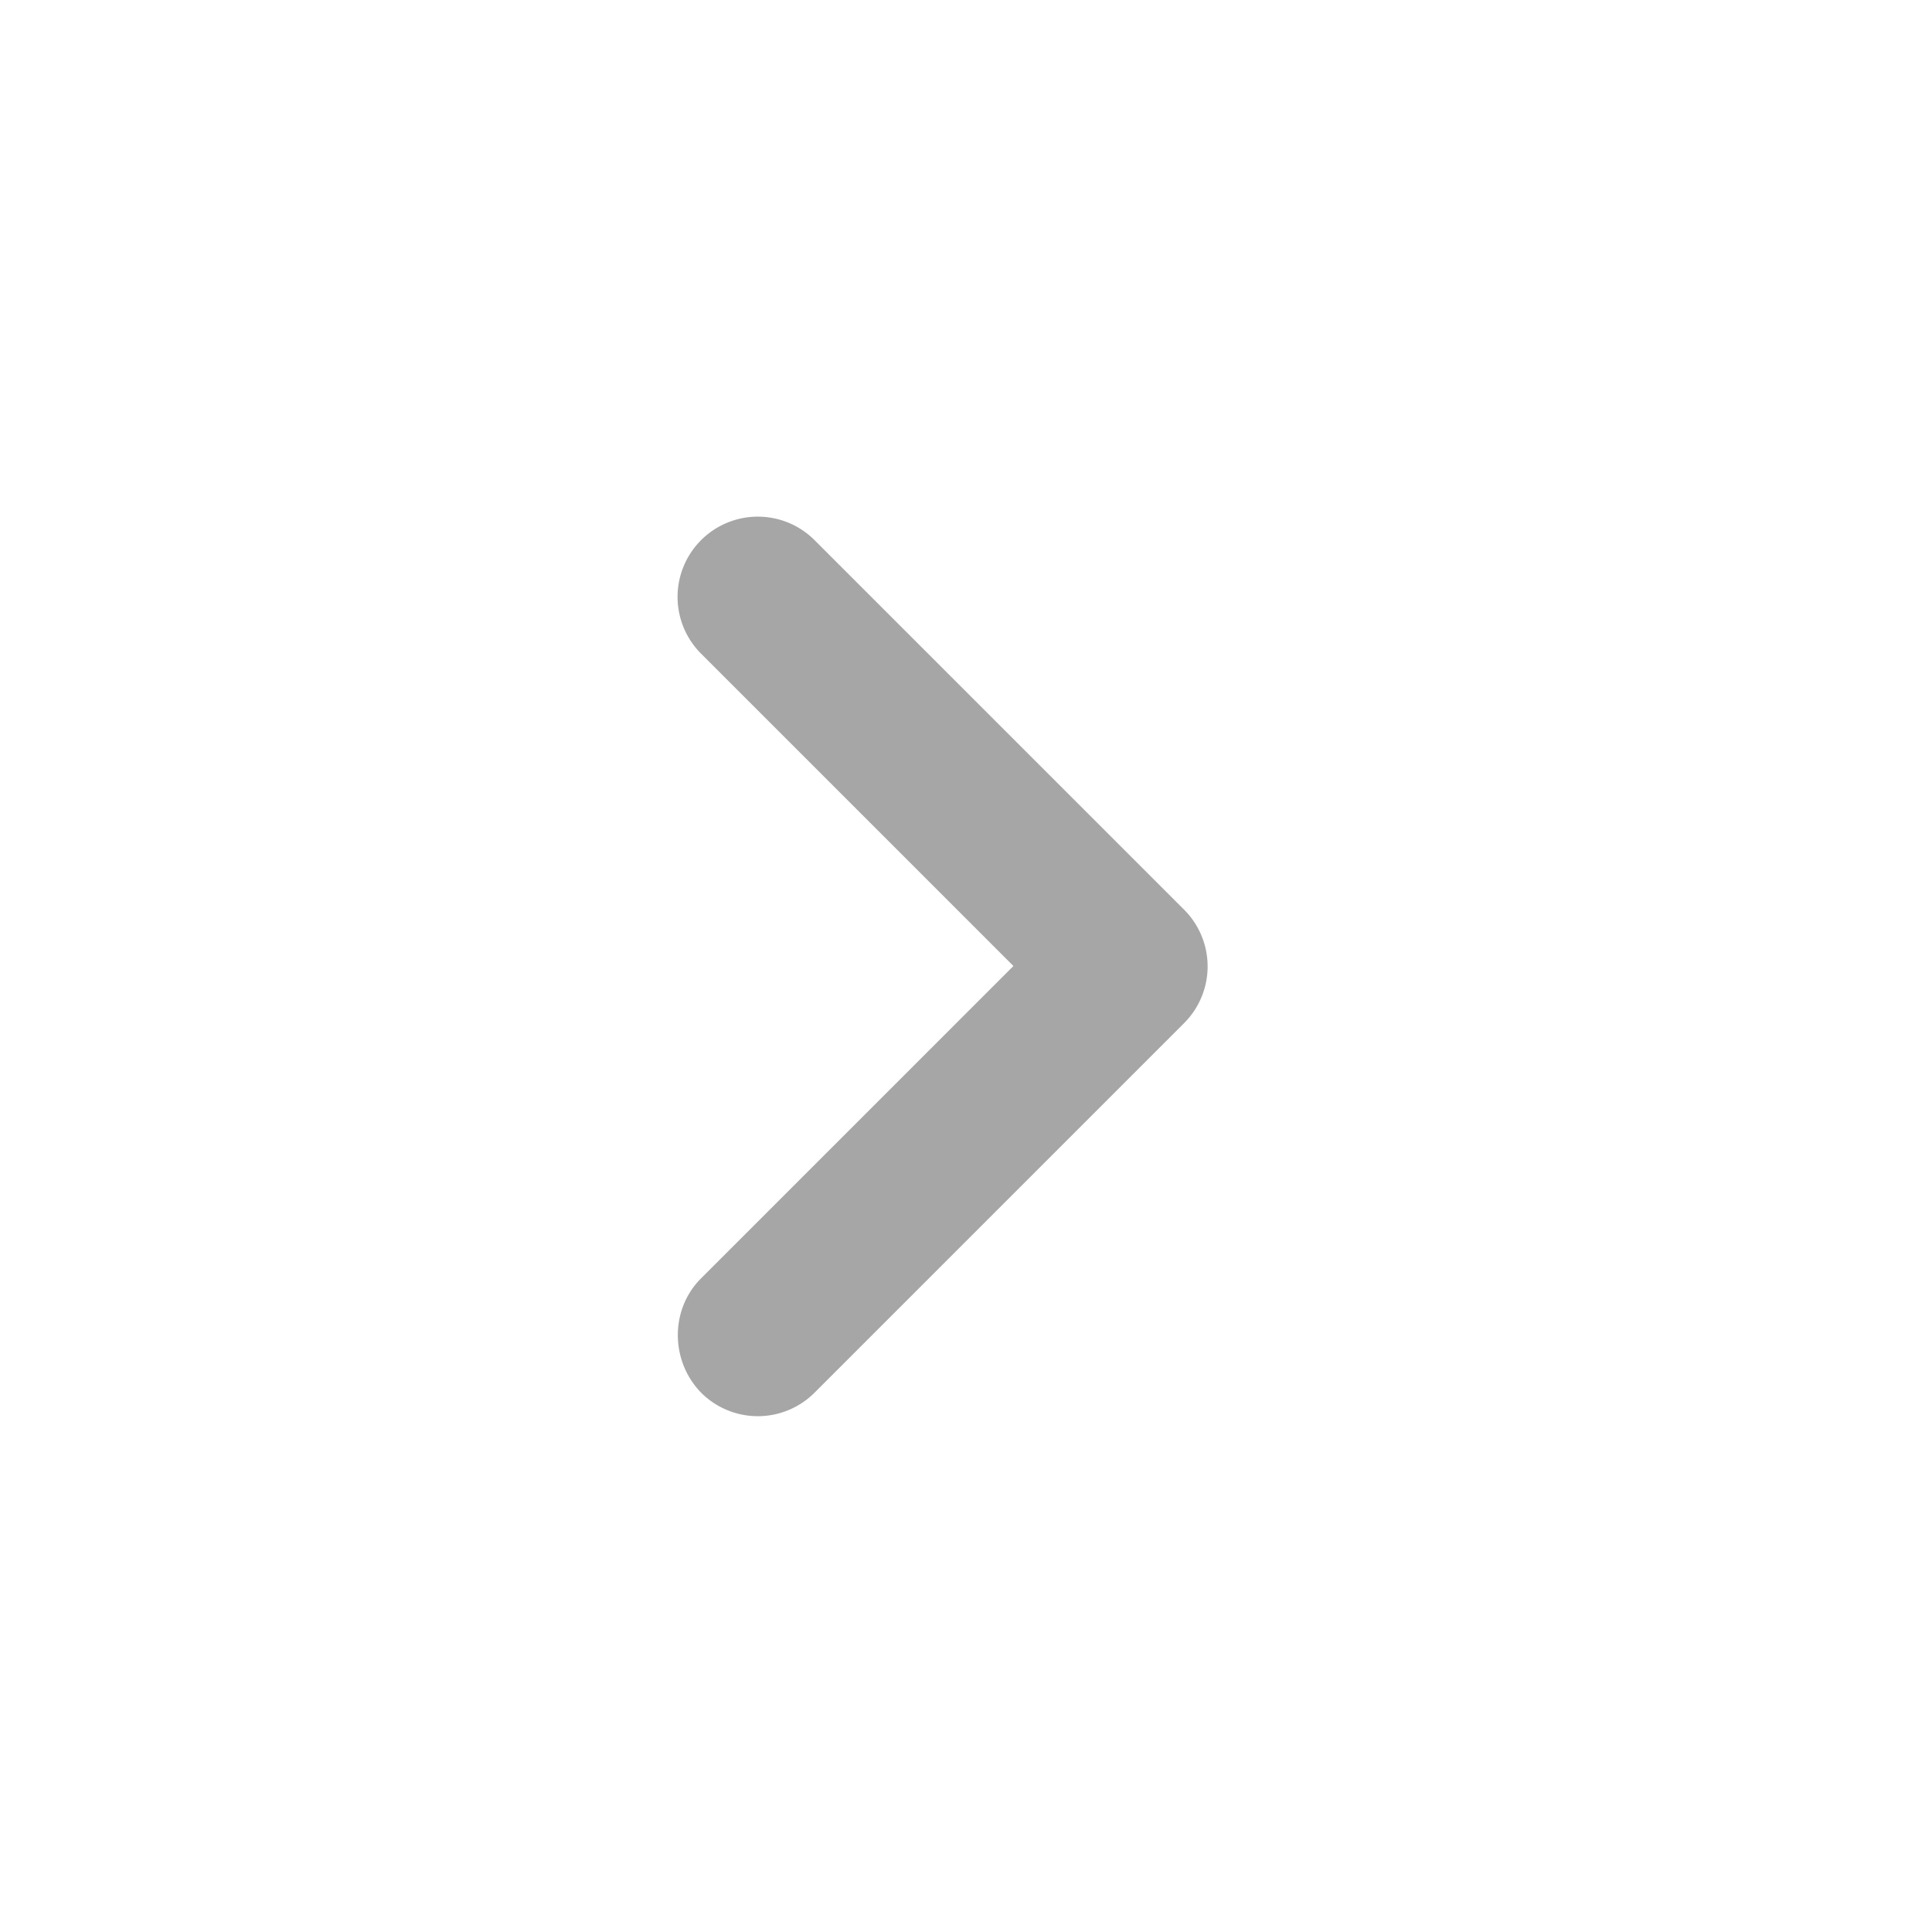 <svg width="24" height="24" viewBox="0 0 24 24" xmlns:xlink="http://www.w3.org/1999/xlink" xmlns="http://www.w3.org/2000/svg"><g id="round-keyboard_arrow_down-24px-(2)-copy" transform="matrix(0 -1 -1 0 24 24)"><path d="M1.712.292l3.88 3.88 3.88-3.88a.996.996 0 111.41 1.41l-4.59 4.59a.996.996 0 01-1.41 0l-4.59-4.59a.996.996 0 010-1.41c.39-.38 1.03-.39 1.42 0z" transform="matrix(1 0 0 -1 6.408 15.583)" id="Shape" fill="#A6A6A6" fill-rule="evenodd" stroke="none"/></g></svg>